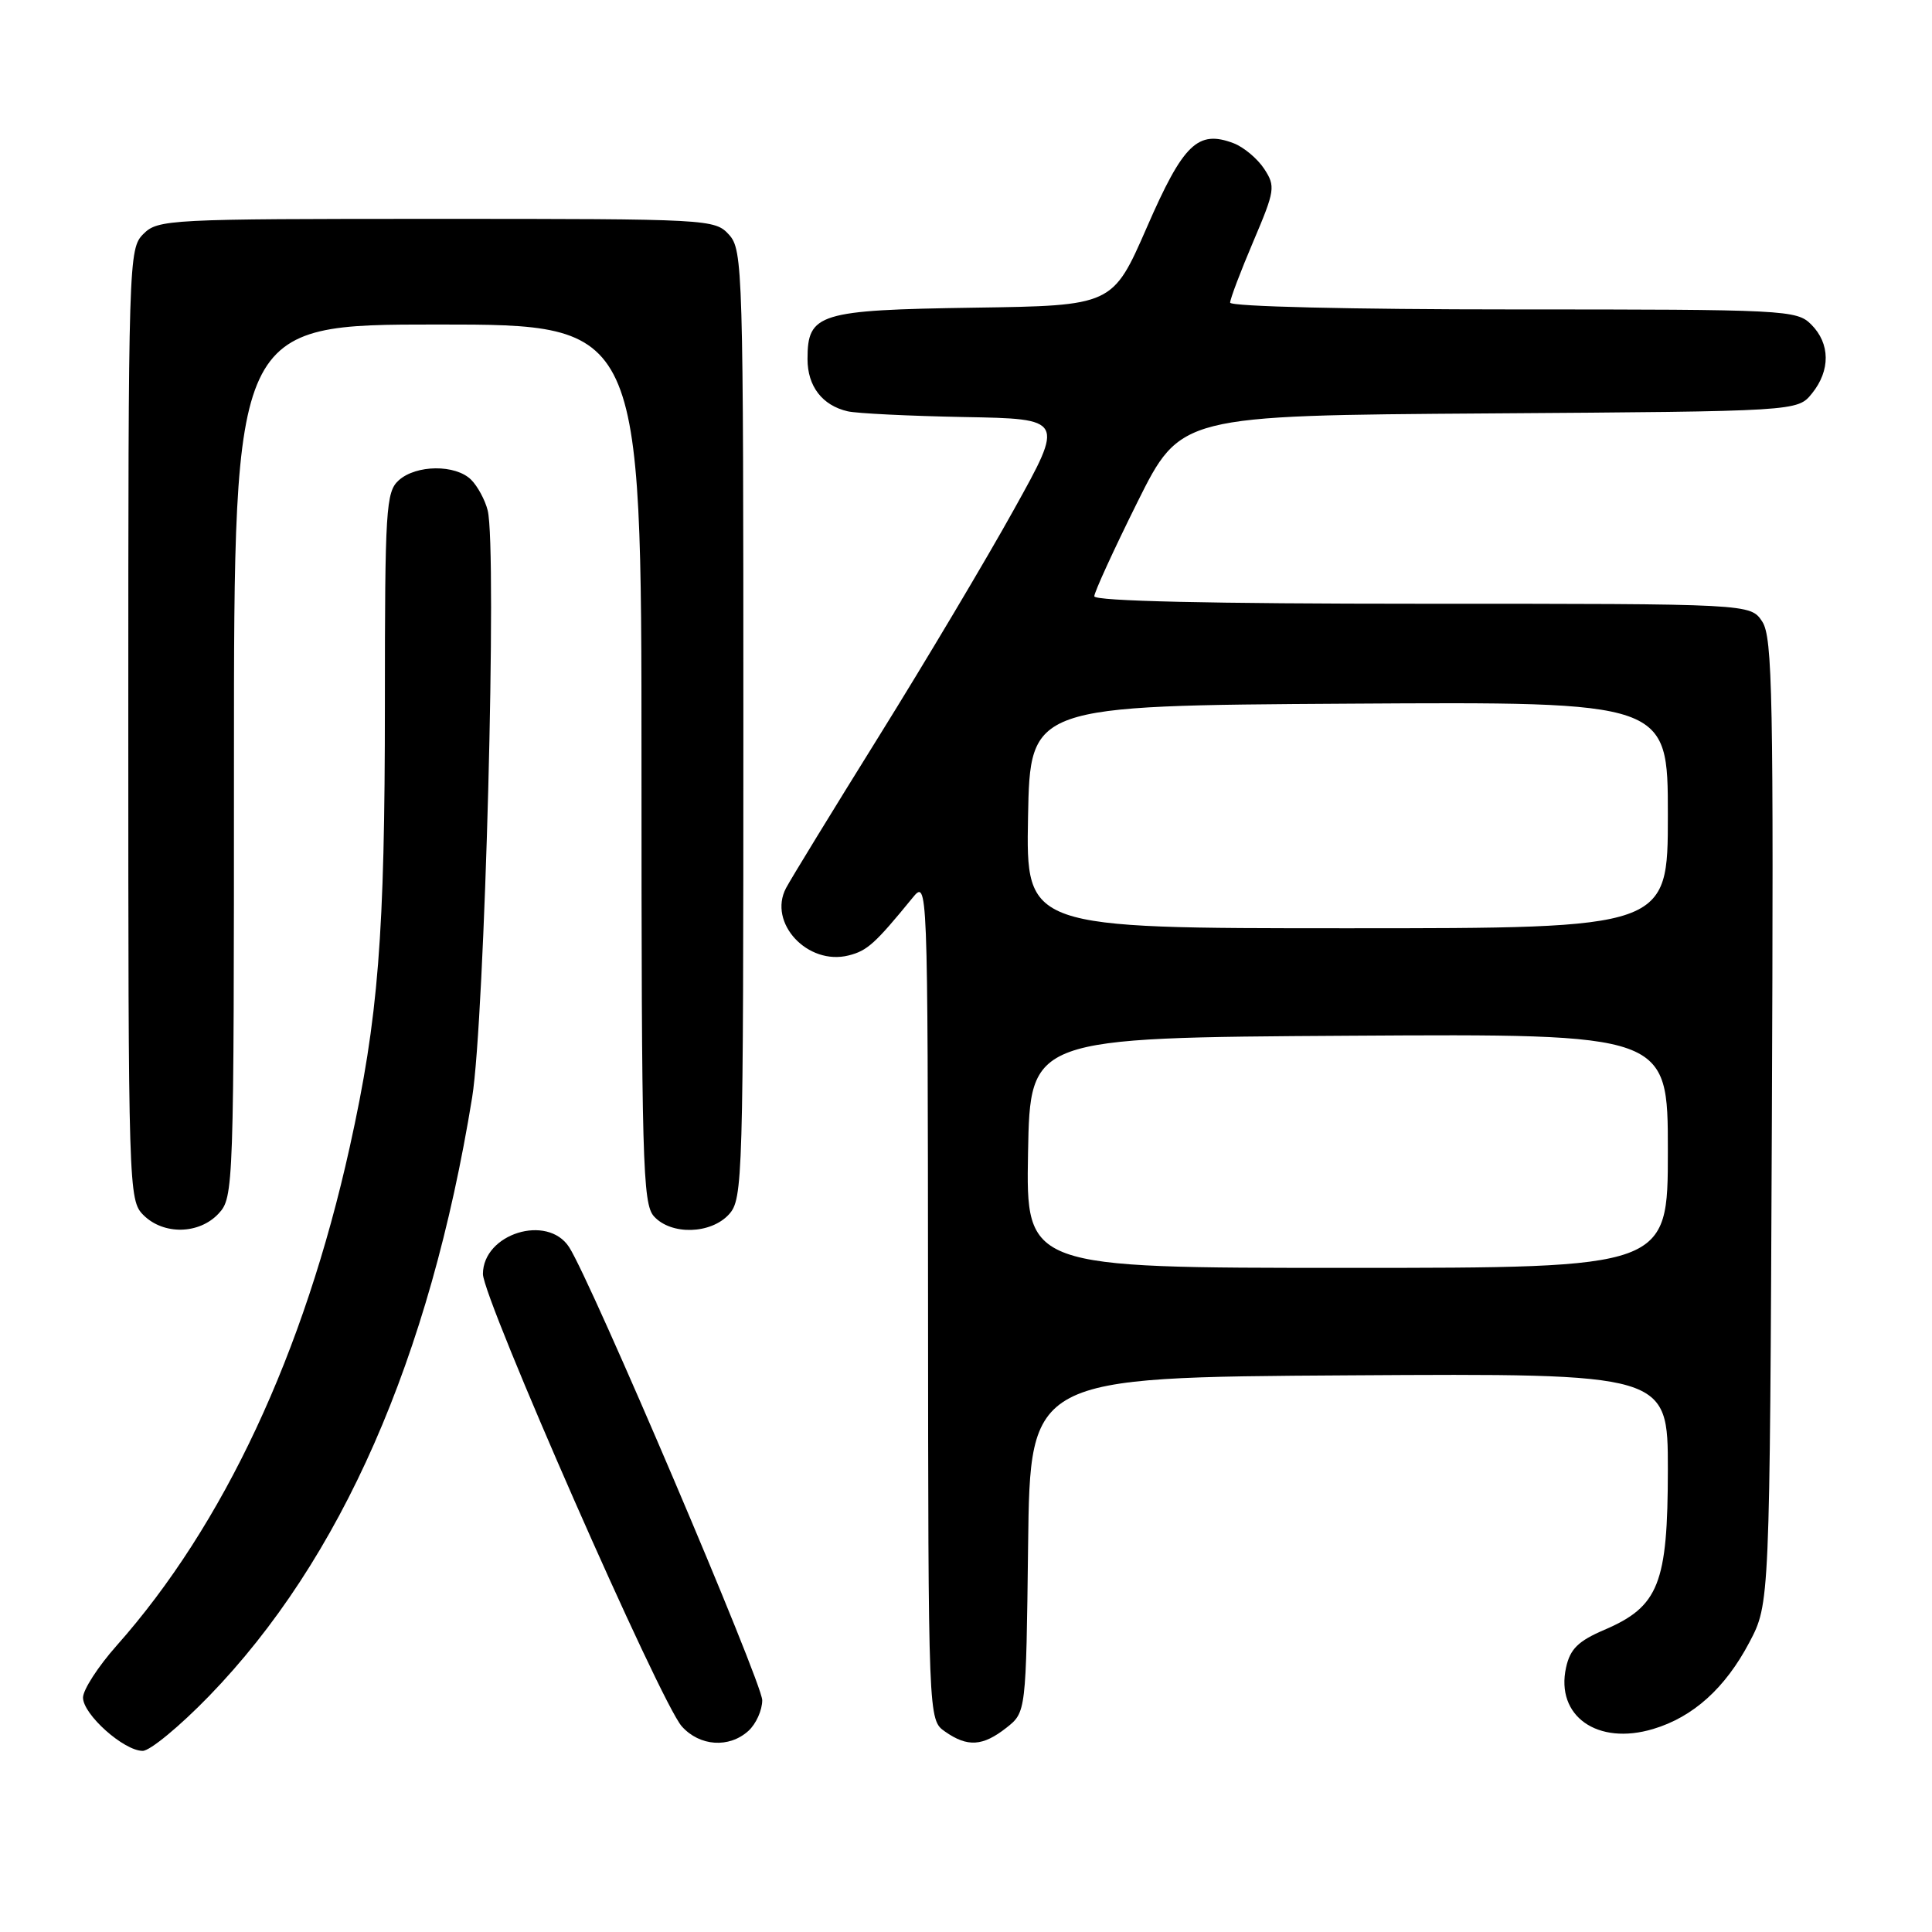 <?xml version="1.0" encoding="UTF-8" standalone="no"?>
<!DOCTYPE svg PUBLIC "-//W3C//DTD SVG 1.1//EN" "http://www.w3.org/Graphics/SVG/1.1/DTD/svg11.dtd" >
<svg xmlns="http://www.w3.org/2000/svg" xmlns:xlink="http://www.w3.org/1999/xlink" version="1.1" viewBox="0 0 256 256">
 <g >
 <path fill="currentColor"
d=" M 27.69 224.75 C 45.21 206.68 56.94 180.00 62.56 145.43 C 64.24 135.09 65.89 72.70 64.62 67.63 C 64.28 66.26 63.29 64.43 62.43 63.57 C 60.37 61.52 55.14 61.56 52.83 63.65 C 51.14 65.18 51.00 67.45 51.00 93.19 C 51.00 123.97 50.14 134.87 46.34 152.00 C 40.29 179.30 29.63 202.09 15.44 218.07 C 13.00 220.82 11.00 223.91 11.00 224.94 C 11.00 227.17 16.41 232.00 18.91 232.00 C 19.87 232.00 23.82 228.74 27.69 224.75 Z  M 99.17 229.35 C 100.18 228.43 101.00 226.61 101.00 225.29 C 101.00 222.96 78.32 169.73 75.41 165.25 C 72.53 160.81 64.01 163.47 63.99 168.81 C 63.99 172.06 87.50 225.57 90.34 228.75 C 92.71 231.40 96.61 231.67 99.17 229.35 Z  M 133.35 228.94 C 135.96 226.88 135.96 226.88 136.23 204.69 C 136.50 182.50 136.50 182.50 178.75 182.24 C 221.00 181.98 221.00 181.98 221.00 194.74 C 220.99 209.85 219.80 212.87 212.59 215.96 C 209.11 217.45 208.05 218.50 207.51 220.96 C 206.10 227.39 211.67 231.32 219.05 229.10 C 224.35 227.52 228.60 223.69 231.80 217.62 C 234.50 212.50 234.50 212.50 234.78 148.62 C 235.02 92.26 234.87 84.46 233.51 82.37 C 231.95 80.00 231.95 80.00 188.48 80.00 C 160.48 80.00 145.00 79.65 145.00 79.01 C 145.00 78.47 147.57 72.86 150.71 66.54 C 156.43 55.06 156.43 55.06 197.30 54.78 C 238.18 54.50 238.18 54.50 240.09 52.14 C 242.56 49.09 242.52 45.52 240.00 43.00 C 238.07 41.07 236.67 41.00 200.50 41.00 C 179.09 41.00 163.00 40.62 163.00 40.10 C 163.00 39.61 164.38 35.97 166.06 32.02 C 168.95 25.22 169.03 24.70 167.51 22.37 C 166.62 21.02 164.80 19.49 163.46 18.98 C 158.72 17.18 156.79 19.05 151.97 30.11 C 147.43 40.50 147.43 40.50 129.02 40.77 C 108.46 41.08 107.00 41.53 107.00 47.58 C 107.00 51.18 108.95 53.72 112.32 54.50 C 113.52 54.78 120.47 55.12 127.76 55.26 C 141.03 55.50 141.03 55.50 134.36 67.50 C 130.70 74.10 122.66 87.60 116.50 97.50 C 110.34 107.40 104.78 116.48 104.15 117.68 C 101.73 122.29 107.02 127.97 112.45 126.60 C 114.91 125.98 115.94 125.06 120.89 119.00 C 122.93 116.50 122.93 116.50 122.97 172.19 C 123.00 227.89 123.00 227.89 125.22 229.44 C 128.20 231.53 130.22 231.40 133.35 228.94 Z  M 28.96 160.81 C 30.96 158.66 31.00 157.61 31.00 100.81 C 31.00 43.00 31.00 43.00 58.00 43.00 C 85.00 43.00 85.00 43.00 85.00 101.17 C 85.00 153.90 85.15 159.51 86.65 161.17 C 88.93 163.69 94.20 163.54 96.60 160.90 C 98.43 158.87 98.50 156.34 98.50 96.00 C 98.50 35.66 98.43 33.13 96.60 31.10 C 94.72 29.04 94.03 29.00 57.85 29.00 C 22.33 29.00 20.93 29.07 19.00 31.00 C 17.04 32.96 17.00 34.33 17.00 96.00 C 17.00 157.67 17.04 159.04 19.00 161.00 C 21.66 163.66 26.39 163.57 28.96 160.81 Z  M 136.22 152.75 C 136.50 137.50 136.50 137.50 178.75 137.24 C 221.00 136.98 221.00 136.98 221.00 152.49 C 221.00 168.00 221.00 168.00 178.47 168.00 C 135.95 168.00 135.95 168.00 136.22 152.75 Z  M 136.22 108.25 C 136.50 93.50 136.50 93.50 178.75 93.24 C 221.00 92.98 221.00 92.98 221.00 107.99 C 221.00 123.00 221.00 123.00 178.47 123.00 C 135.95 123.00 135.95 123.00 136.22 108.25 Z "/>
</g>
</svg>